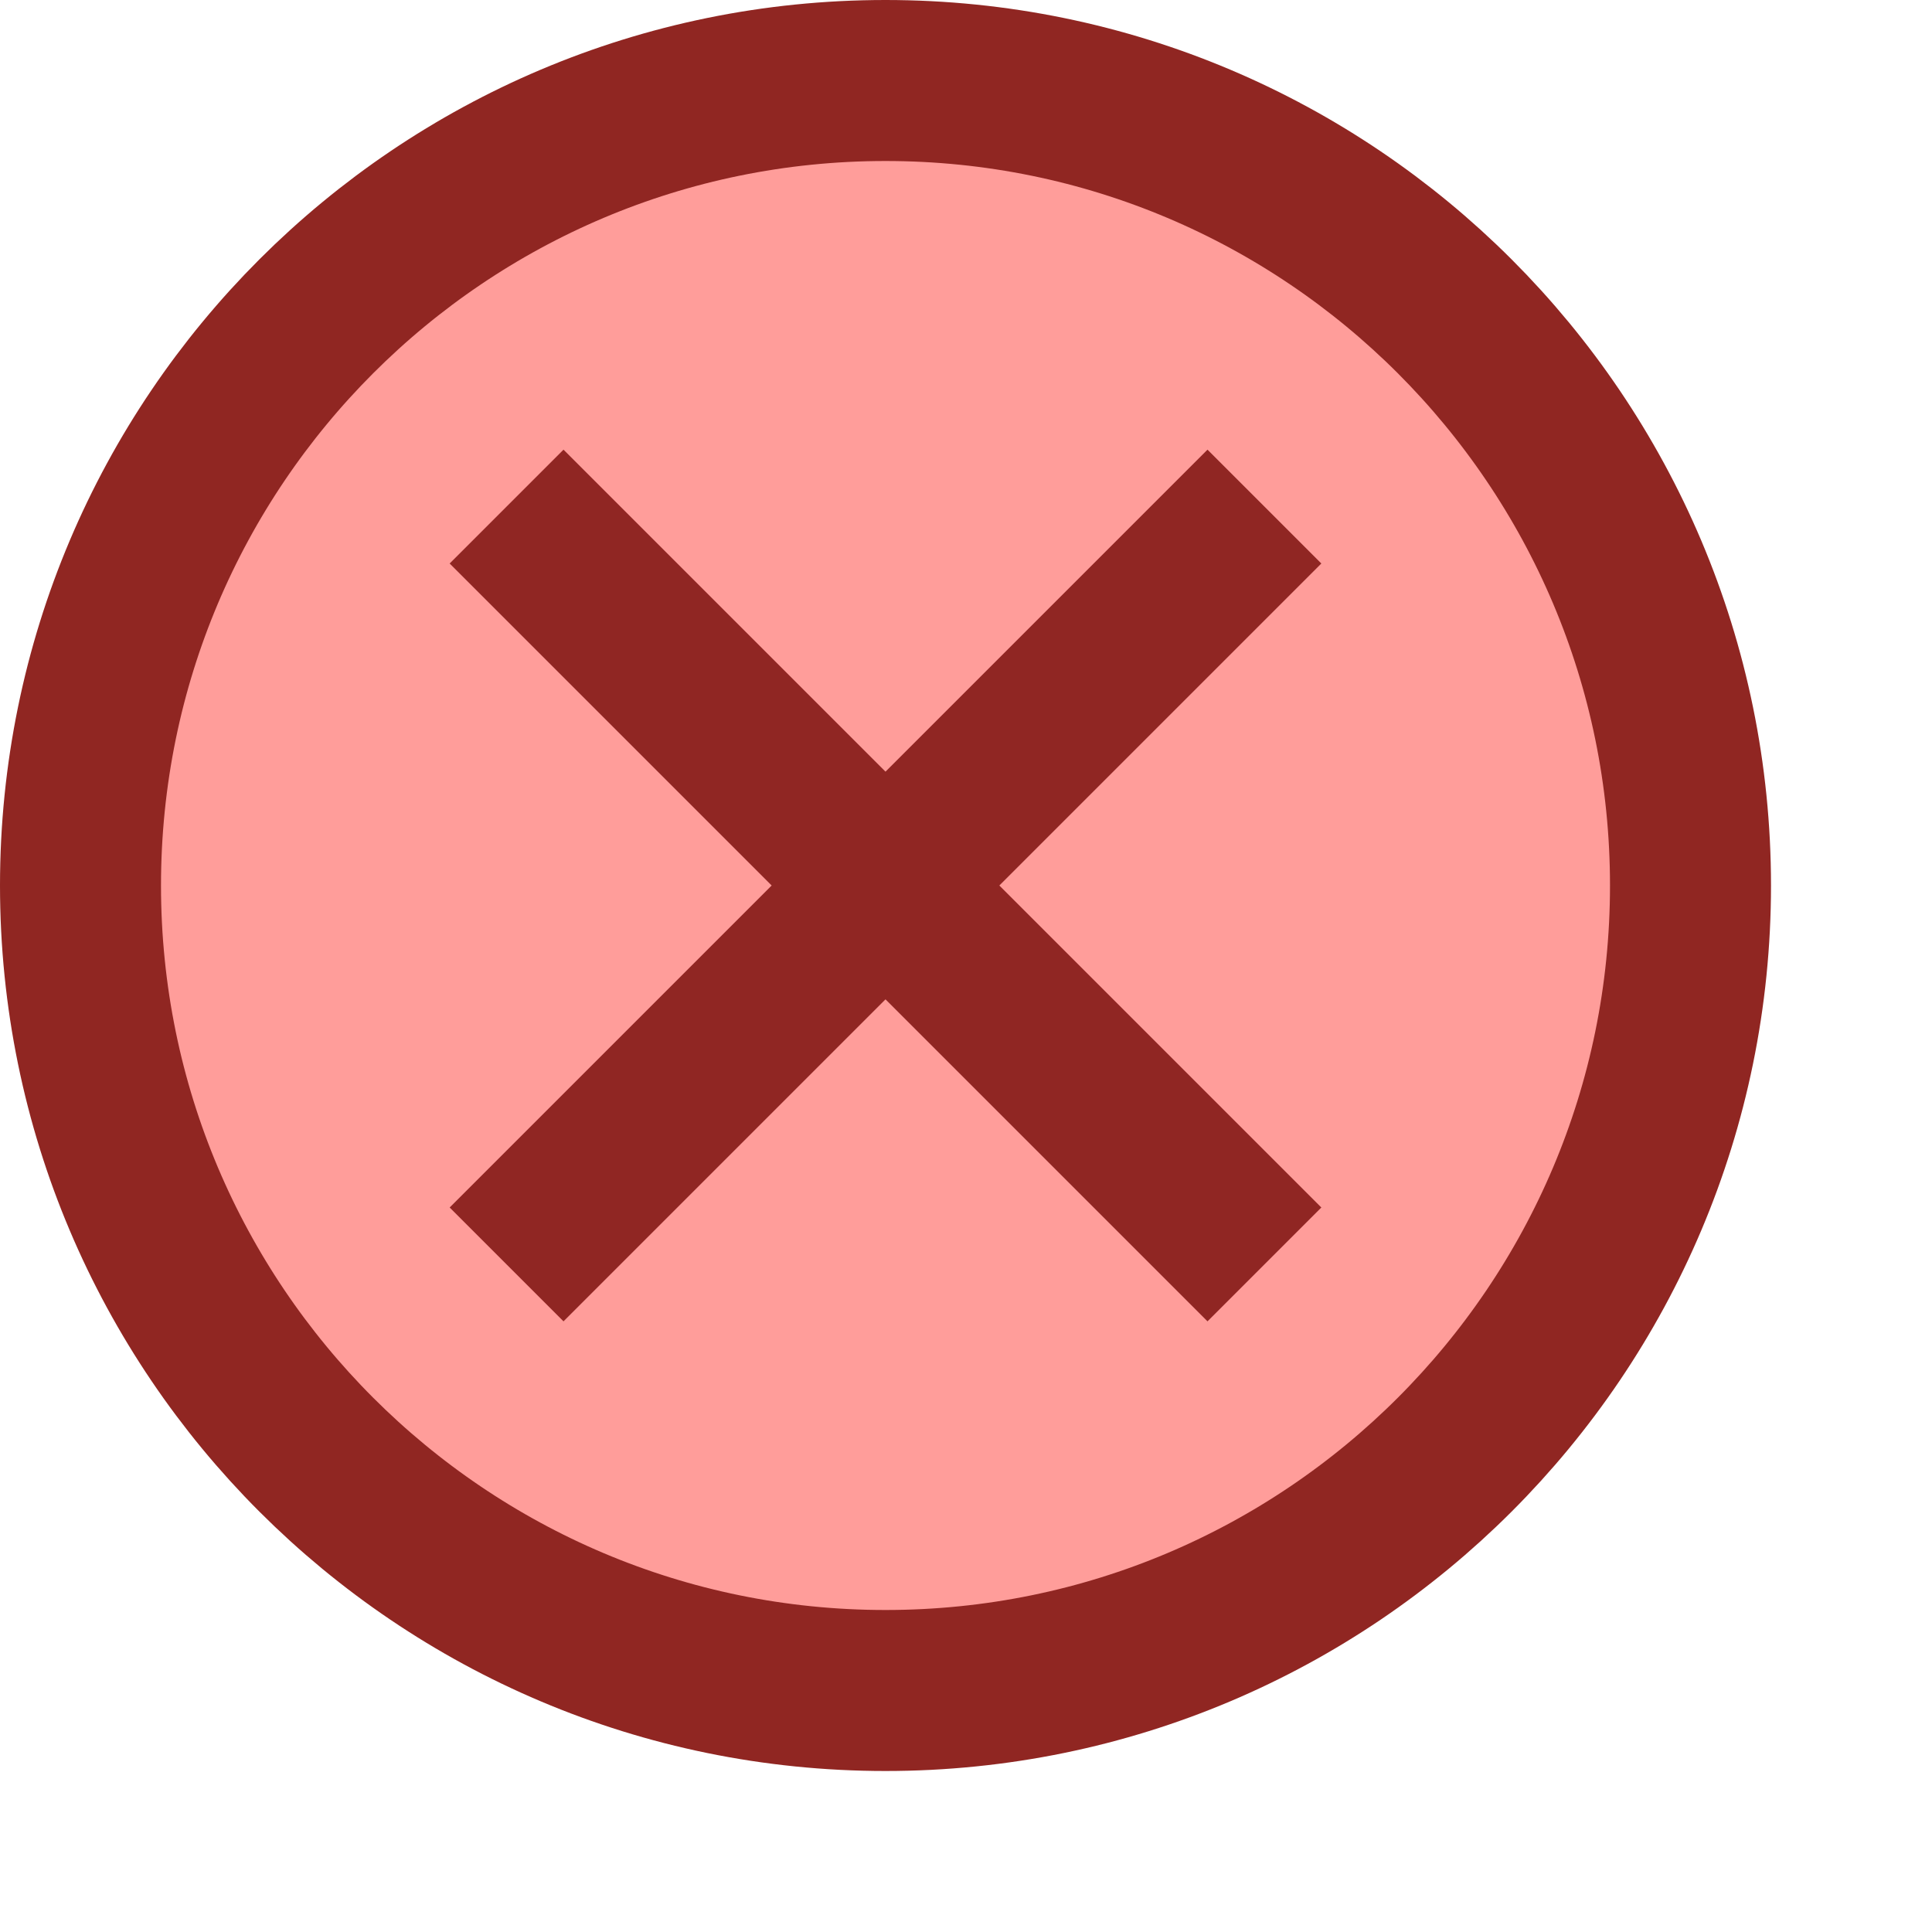 <svg width="12" height="12" viewBox="0 0 12 12" fill="none" xmlns="http://www.w3.org/2000/svg">
<path d="M10.5 5.5C10.5 8.261 8.261 10.5 5.5 10.5C2.739 10.5 0.5 8.261 0.5 5.5C0.5 2.739 2.739 0.5 5.5 0.5C8.261 0.5 10.5 2.739 10.5 5.5Z" fill="#FF9D9A" stroke="#902622"/>
<path d="M3.5 7.5L7.5 3.5M3.5 3.5L7.5 7.5" stroke="#902623" stroke-linecap="square"/>
</svg>
